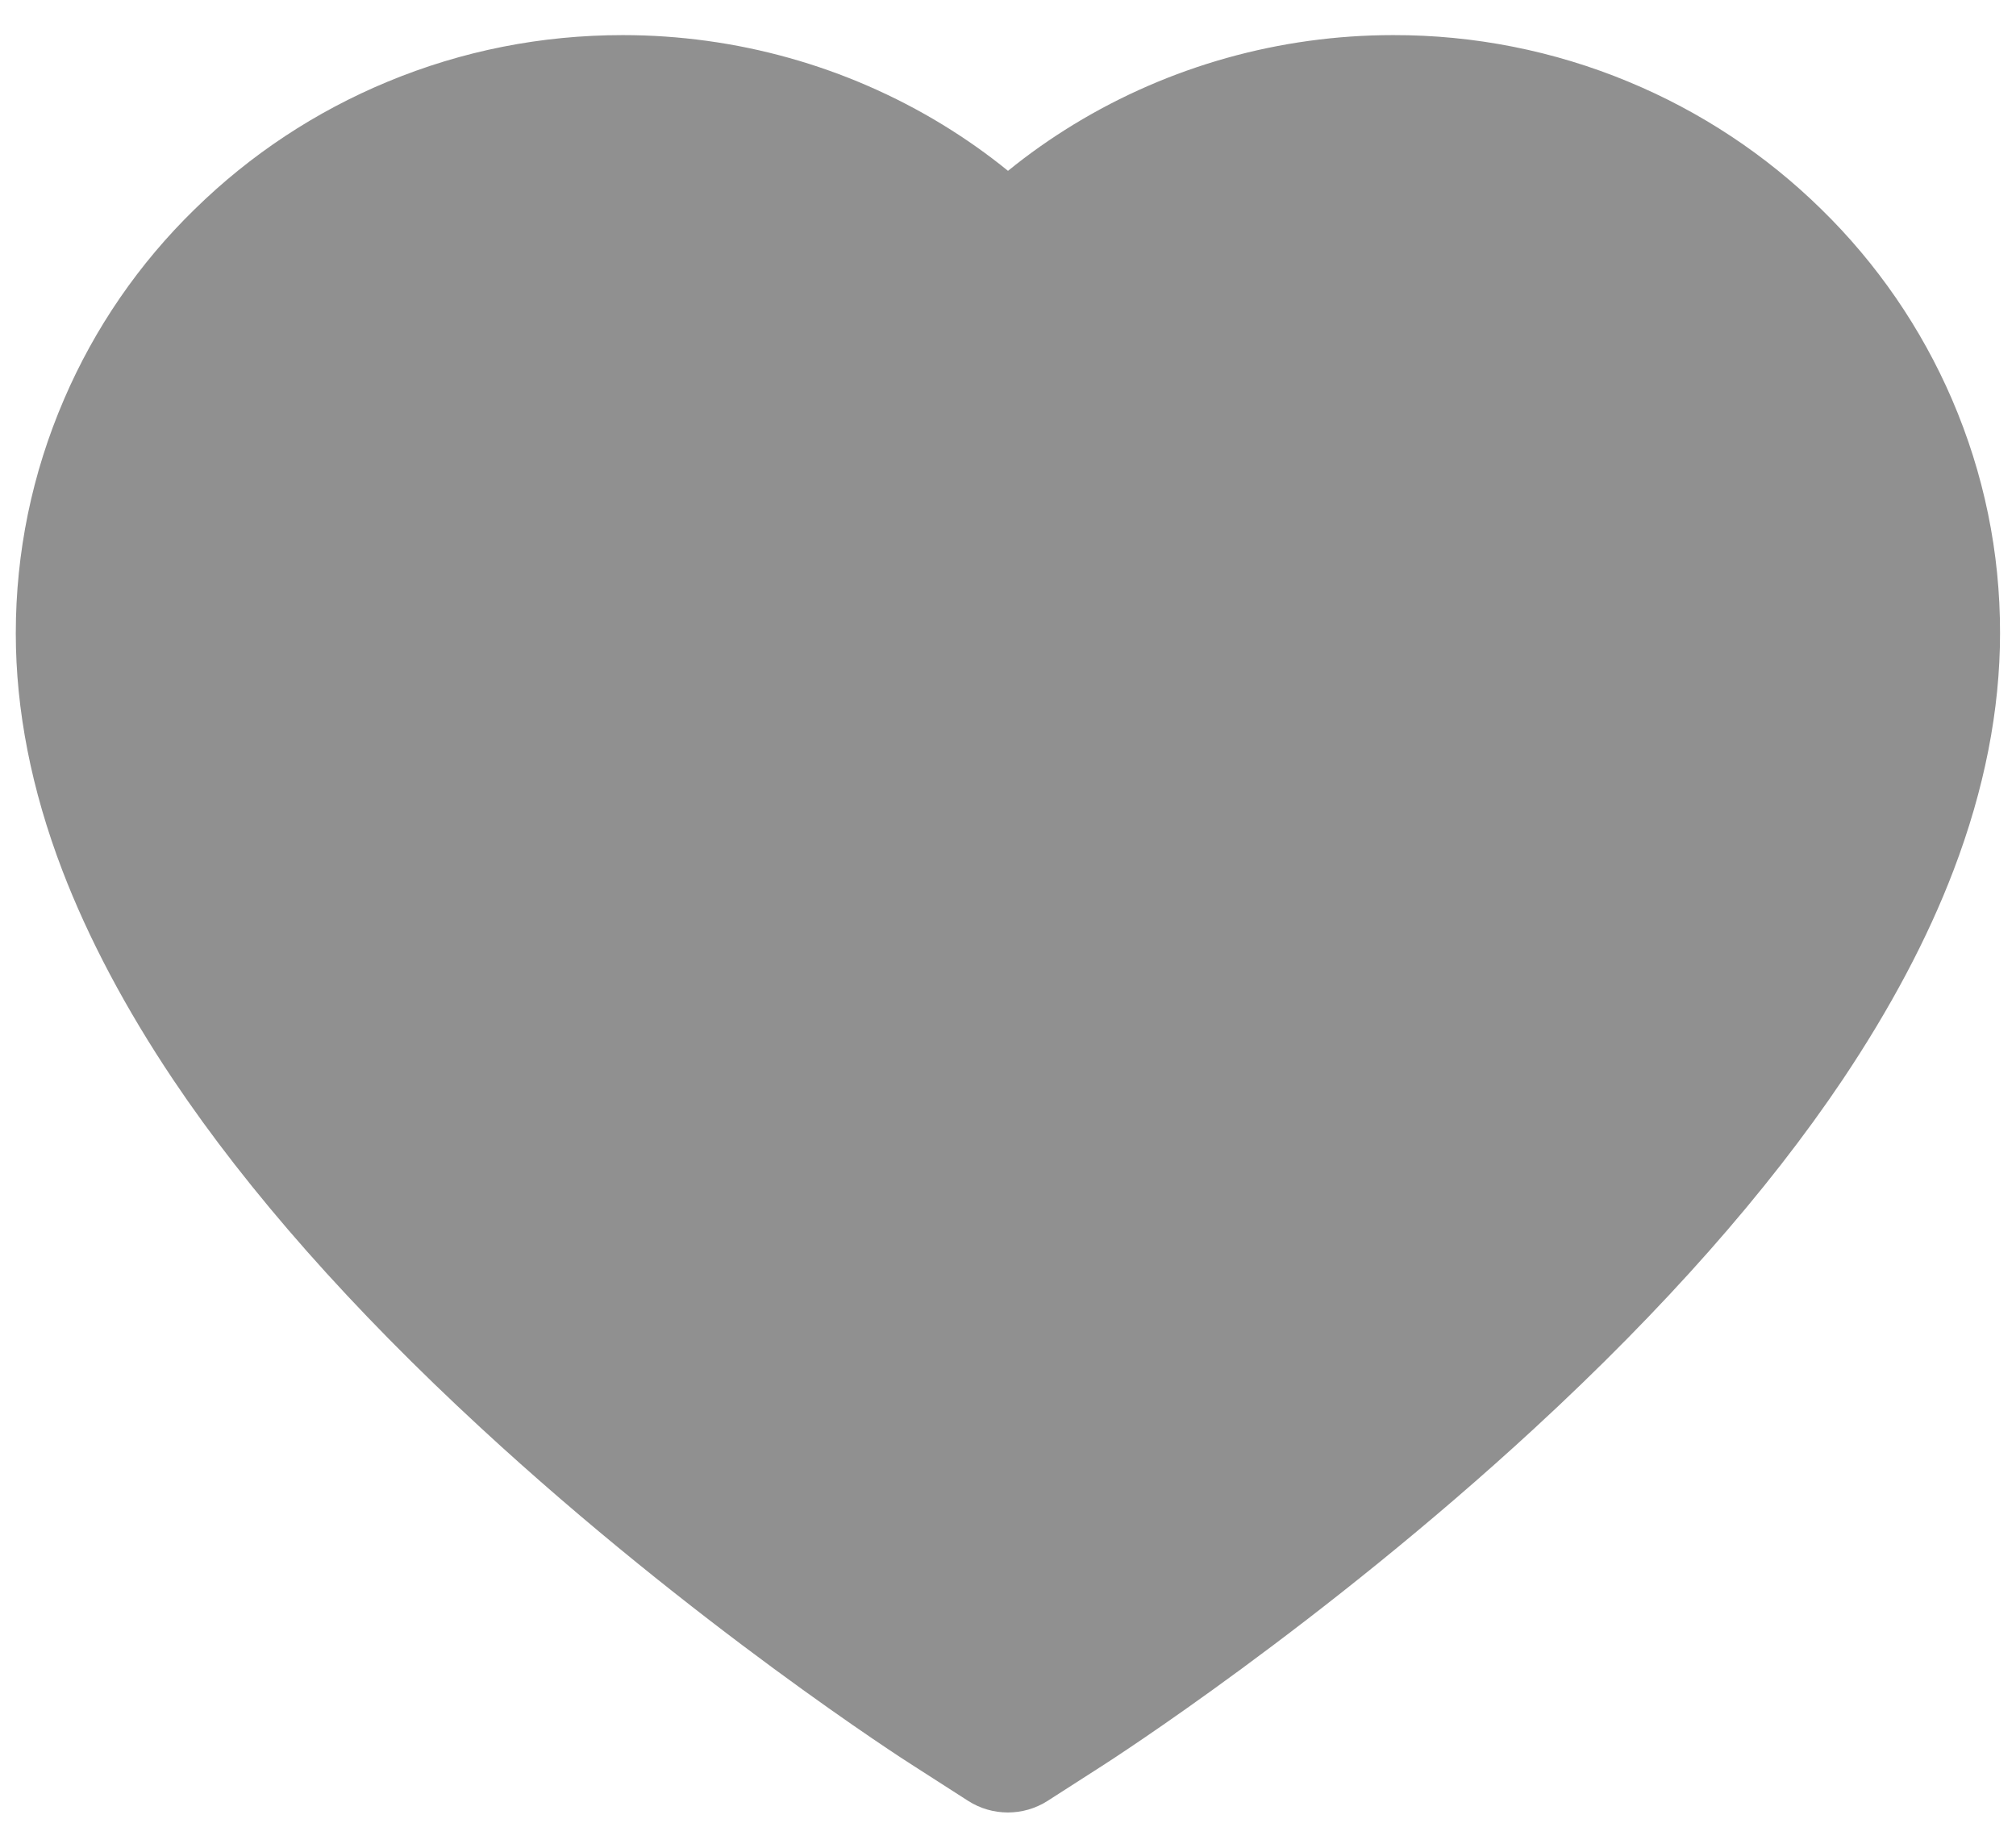 <svg width="24" height="22" viewBox="0 0 24 22" fill="none" xmlns="http://www.w3.org/2000/svg">
<path d="M23.238 4.755C22.872 3.906 22.343 3.137 21.682 2.491C21.021 1.842 20.241 1.327 19.386 0.973C18.498 0.604 17.546 0.416 16.585 0.418C15.238 0.418 13.922 0.787 12.779 1.484C12.506 1.651 12.246 1.834 12 2.034C11.754 1.834 11.494 1.651 11.221 1.484C10.078 0.787 8.762 0.418 7.414 0.418C6.444 0.418 5.503 0.604 4.614 0.973C3.756 1.329 2.982 1.84 2.318 2.491C1.656 3.136 1.127 3.905 0.762 4.755C0.382 5.638 0.188 6.576 0.188 7.541C0.188 8.452 0.373 9.4 0.743 10.366C1.052 11.172 1.495 12.009 2.061 12.854C2.957 14.191 4.191 15.586 5.722 16.999C8.259 19.343 10.772 20.961 10.879 21.027L11.527 21.443C11.814 21.626 12.183 21.626 12.47 21.443L13.118 21.027C13.225 20.959 15.735 19.343 18.275 16.999C19.807 15.586 21.04 14.191 21.937 12.854C22.503 12.009 22.948 11.172 23.255 10.366C23.624 9.4 23.81 8.452 23.81 7.541C23.812 6.576 23.618 5.638 23.238 4.755V4.755Z" fill="#909090"/>
</svg>
